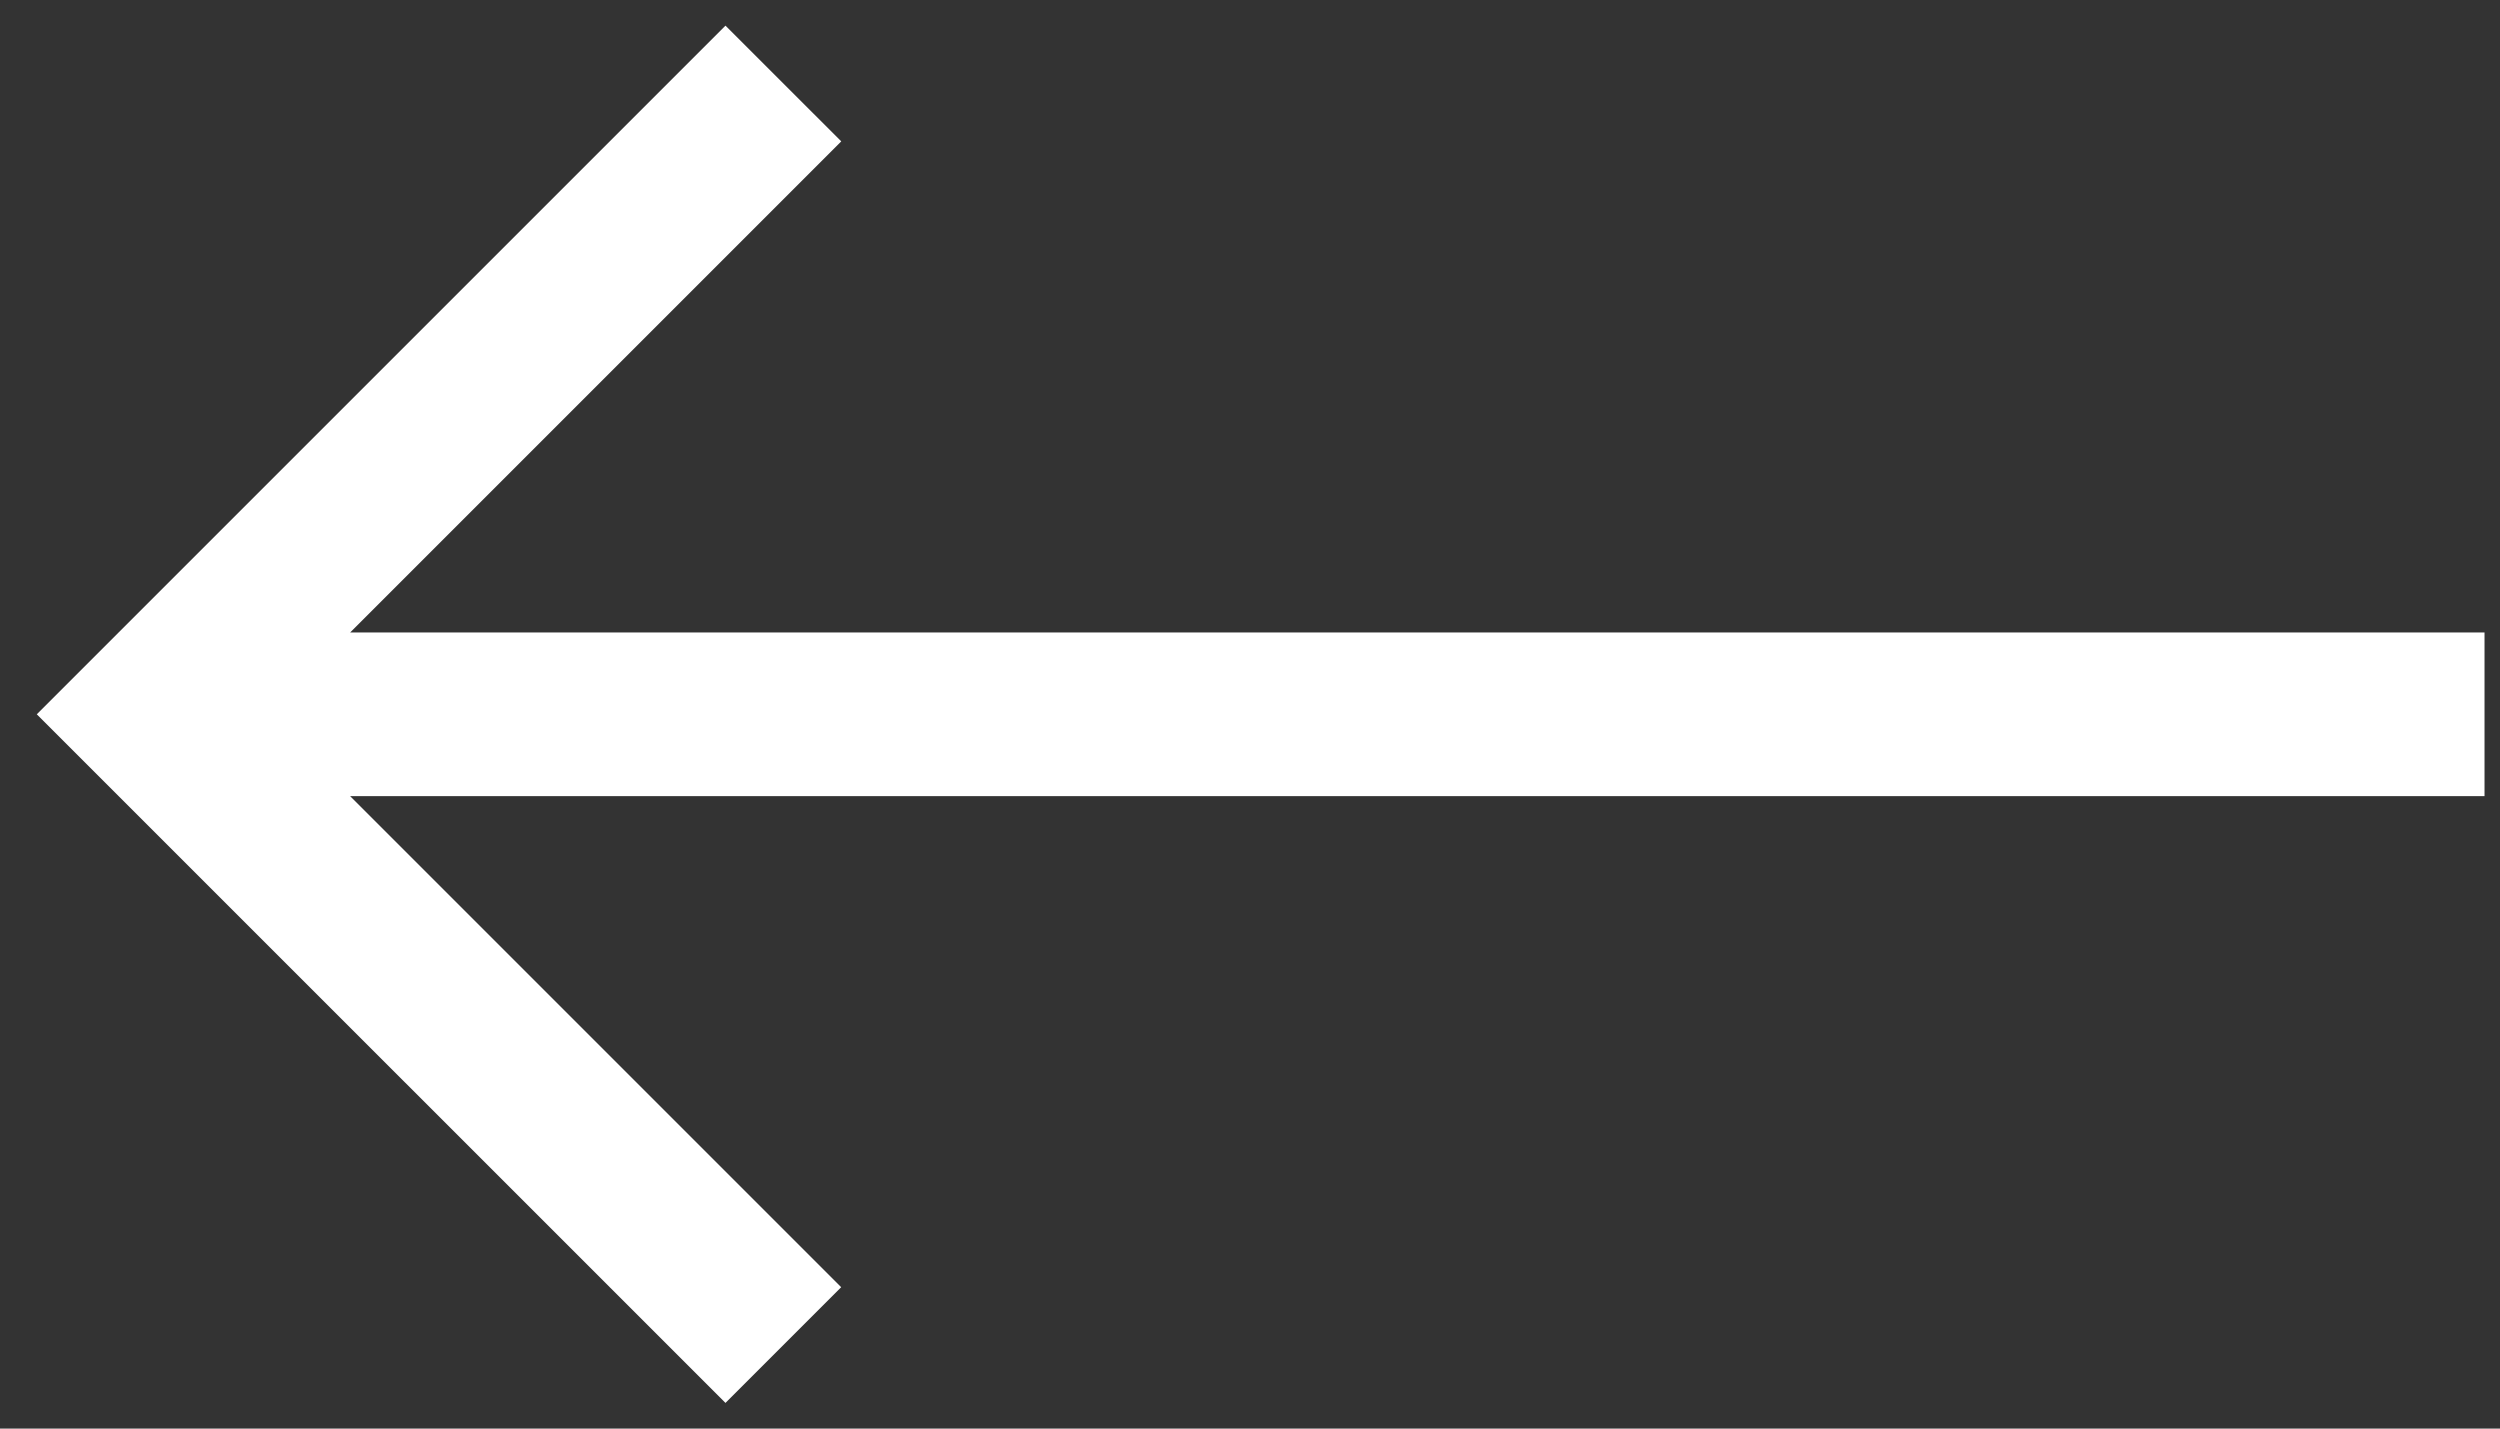 <svg width="42" height="24" fill="none" xmlns="http://www.w3.org/2000/svg"><rect width="100%" height="100%" fill="#333333" stroke="none"/><path d="M41.74 10.625H5.883l8.25-8.25L12.188.431.618 12l11.57 11.569 1.944-1.944-8.25-8.25H41.74v-2.75z" fill="#fff"/></svg>